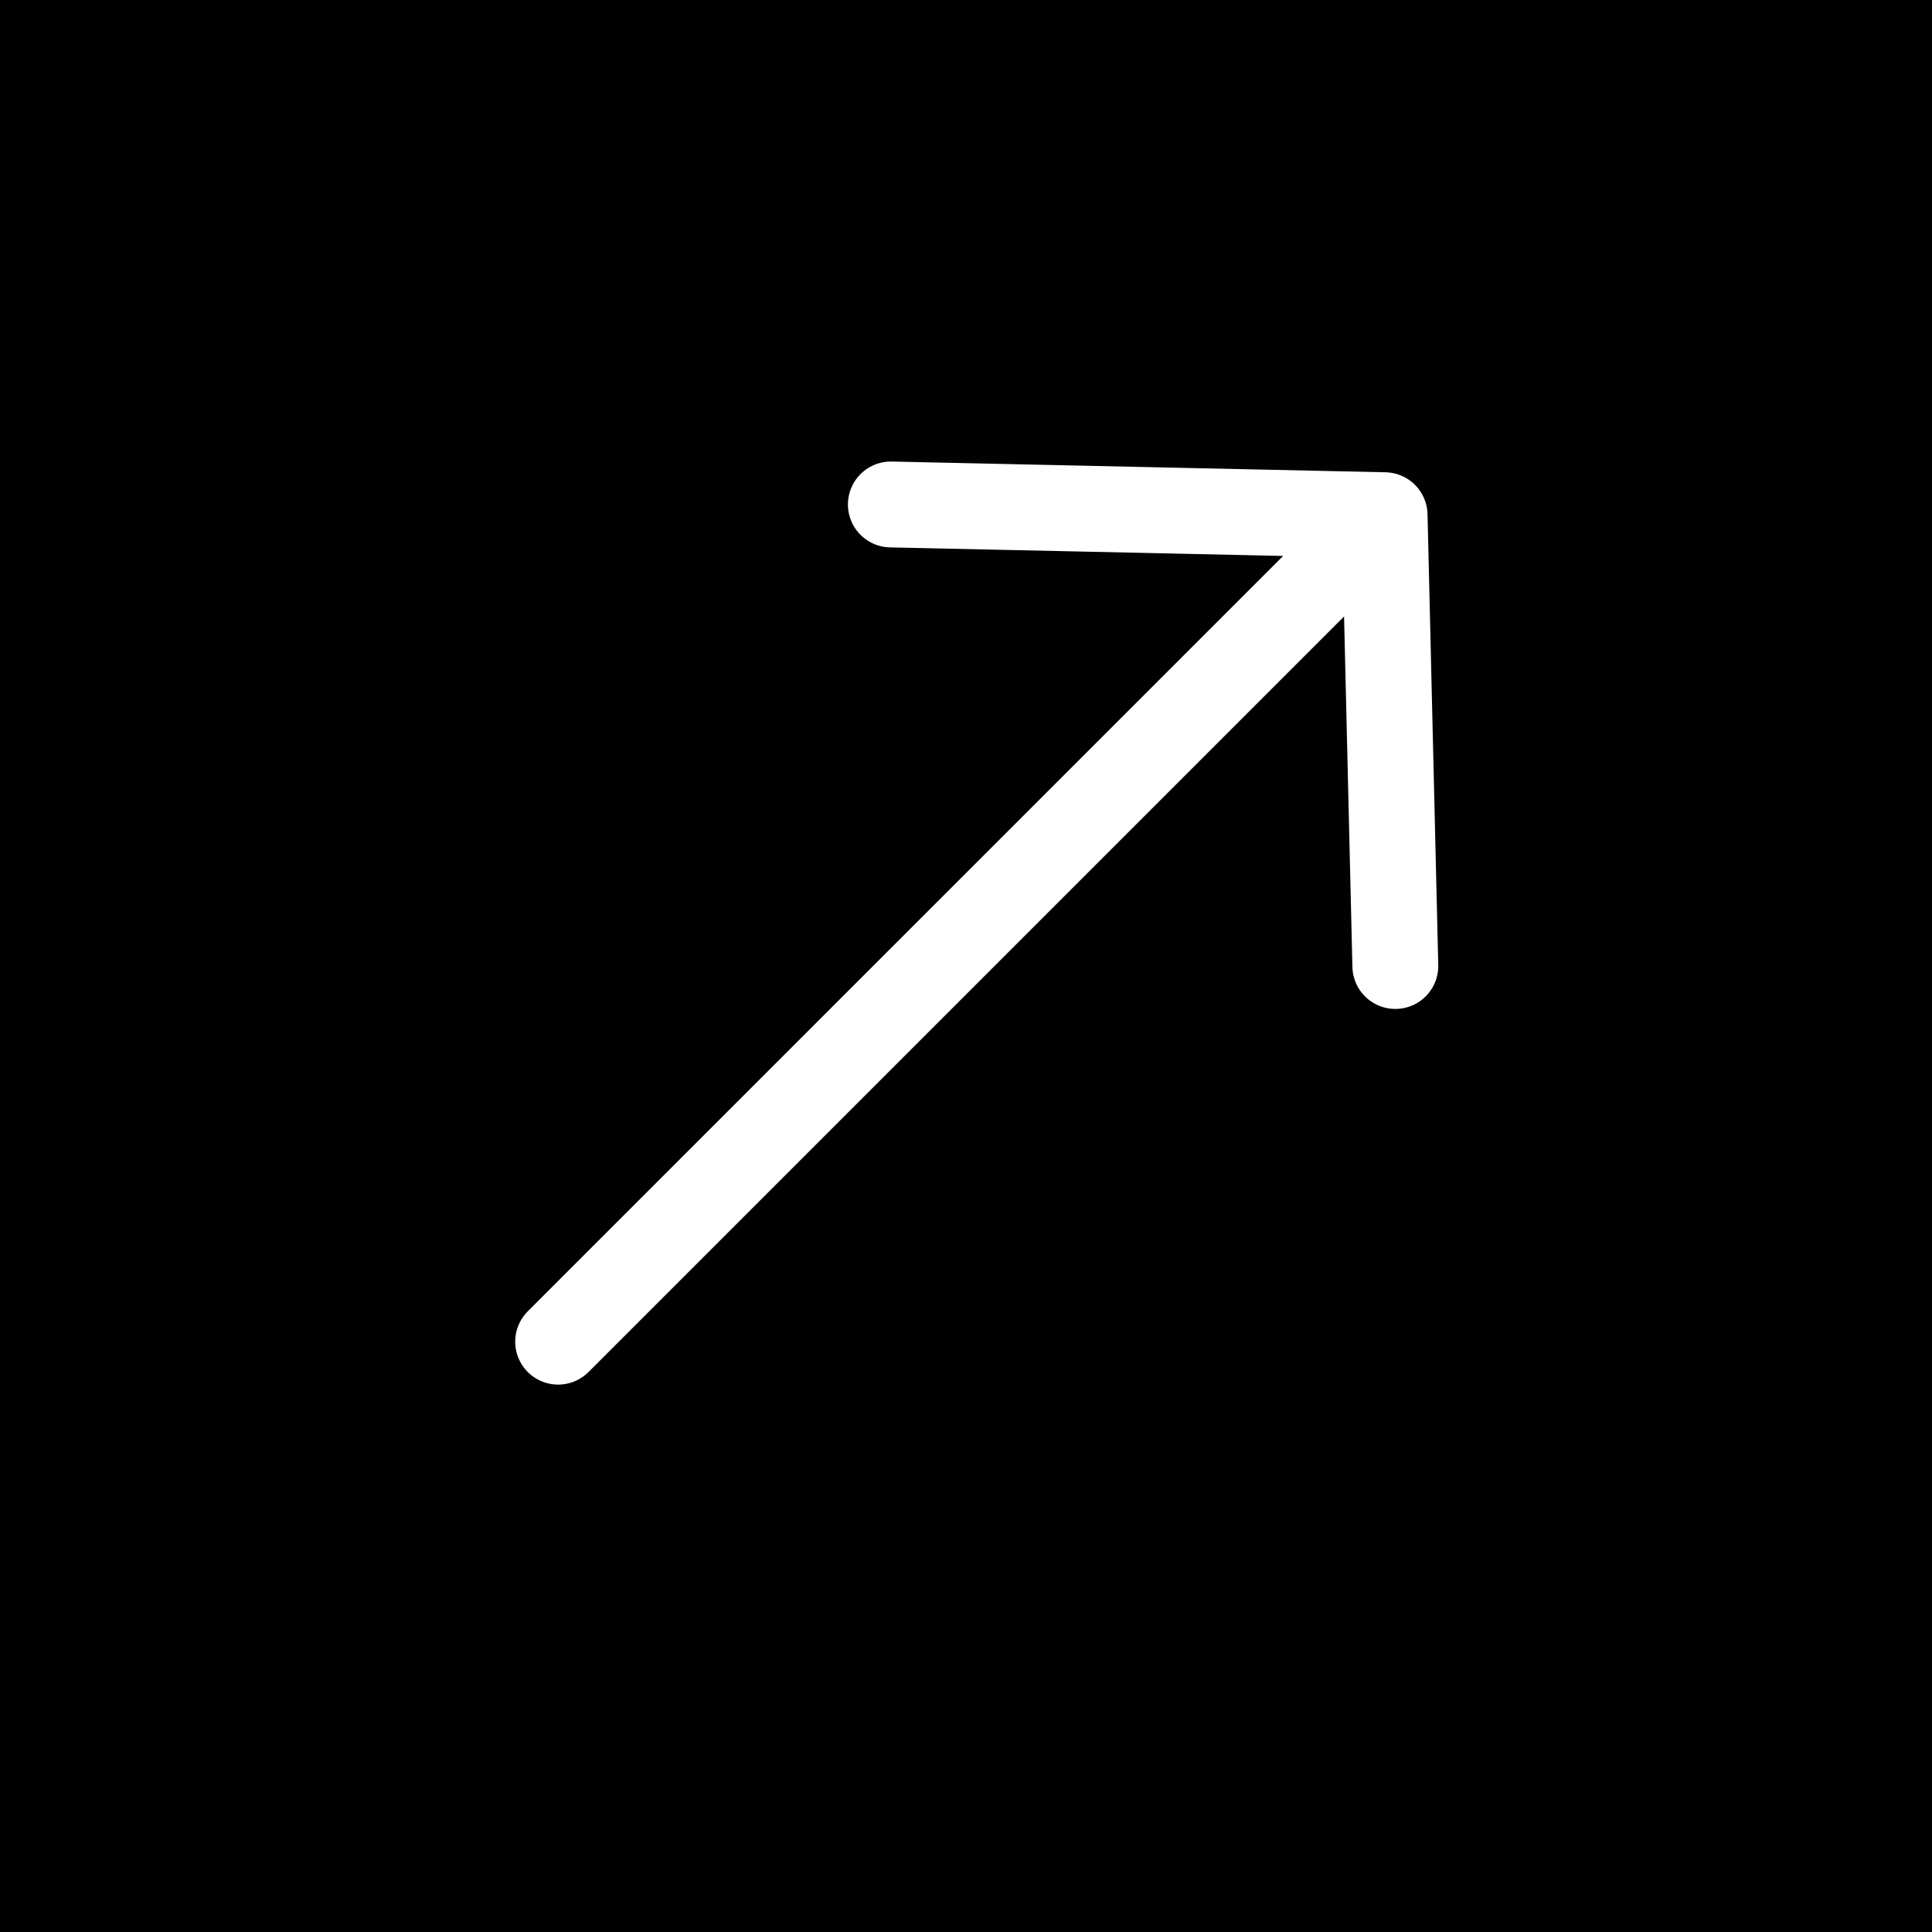 <svg width="45" height="45" viewBox="0 0 45 45" fill="none" xmlns="http://www.w3.org/2000/svg">
<rect width="45" height="45" fill="#9B9B9B"/>
<g clip-path="url(#clip0_0_1)">
<rect width="1440" height="5884" transform="translate(-212 -738)" fill="#F4F4F4"/>
<rect x="-162" y="-15" width="236" height="75" rx="2" fill="#010101"/>
<path d="M32.25 12L13 31.25M32.25 12L20.75 11.75M32.25 12L32.5 22.5" stroke="white" stroke-width="2" stroke-linecap="round" stroke-linejoin="round"/>
</g>
<defs>
<clipPath id="clip0_0_1">
<rect width="1440" height="5884" fill="white" transform="translate(-212 -738)"/>
</clipPath>
</defs>
</svg>
